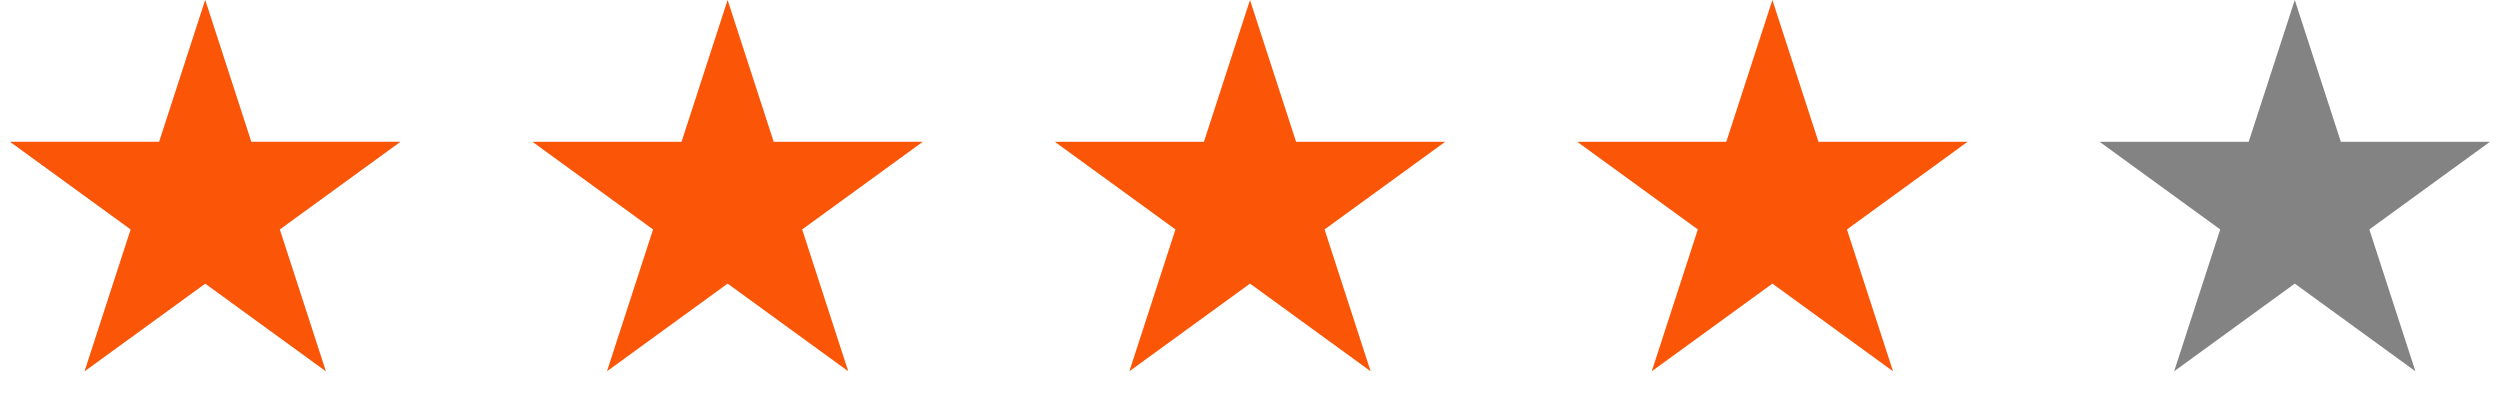 <svg width="67" height="11" viewBox="0 0 67 11" fill="none" xmlns="http://www.w3.org/2000/svg">
<path d="M5.5 0L6.735 3.8H10.731L7.498 6.149L8.733 9.95L5.5 7.601L2.267 9.95L3.502 6.149L0.269 3.8H4.265L5.5 0Z" fill="#D9D9D9"/>
<path d="M5.5 0L6.735 3.8H10.731L7.498 6.149L8.733 9.95L5.5 7.601L2.267 9.95L3.502 6.149L0.269 3.8H4.265L5.5 0Z" fill="#FB5607"/>
<path d="M61.5 0L62.735 3.8H66.731L63.498 6.149L64.733 9.95L61.5 7.601L58.267 9.95L59.502 6.149L56.269 3.8H60.265L61.5 0Z" fill="#838383"/>
<path d="M47.5 0L48.735 3.8H52.731L49.498 6.149L50.733 9.95L47.5 7.601L44.267 9.95L45.502 6.149L42.269 3.8H46.265L47.5 0Z" fill="#FB5607"/>
<path d="M33.5 0L34.735 3.8H38.731L35.498 6.149L36.733 9.95L33.5 7.601L30.267 9.95L31.502 6.149L28.269 3.8H32.265L33.5 0Z" fill="#FB5607"/>
<path d="M19.5 0L20.735 3.8H24.731L21.498 6.149L22.733 9.95L19.5 7.601L16.267 9.95L17.502 6.149L14.269 3.8H18.265L19.5 0Z" fill="#FB5607"/>
</svg>
